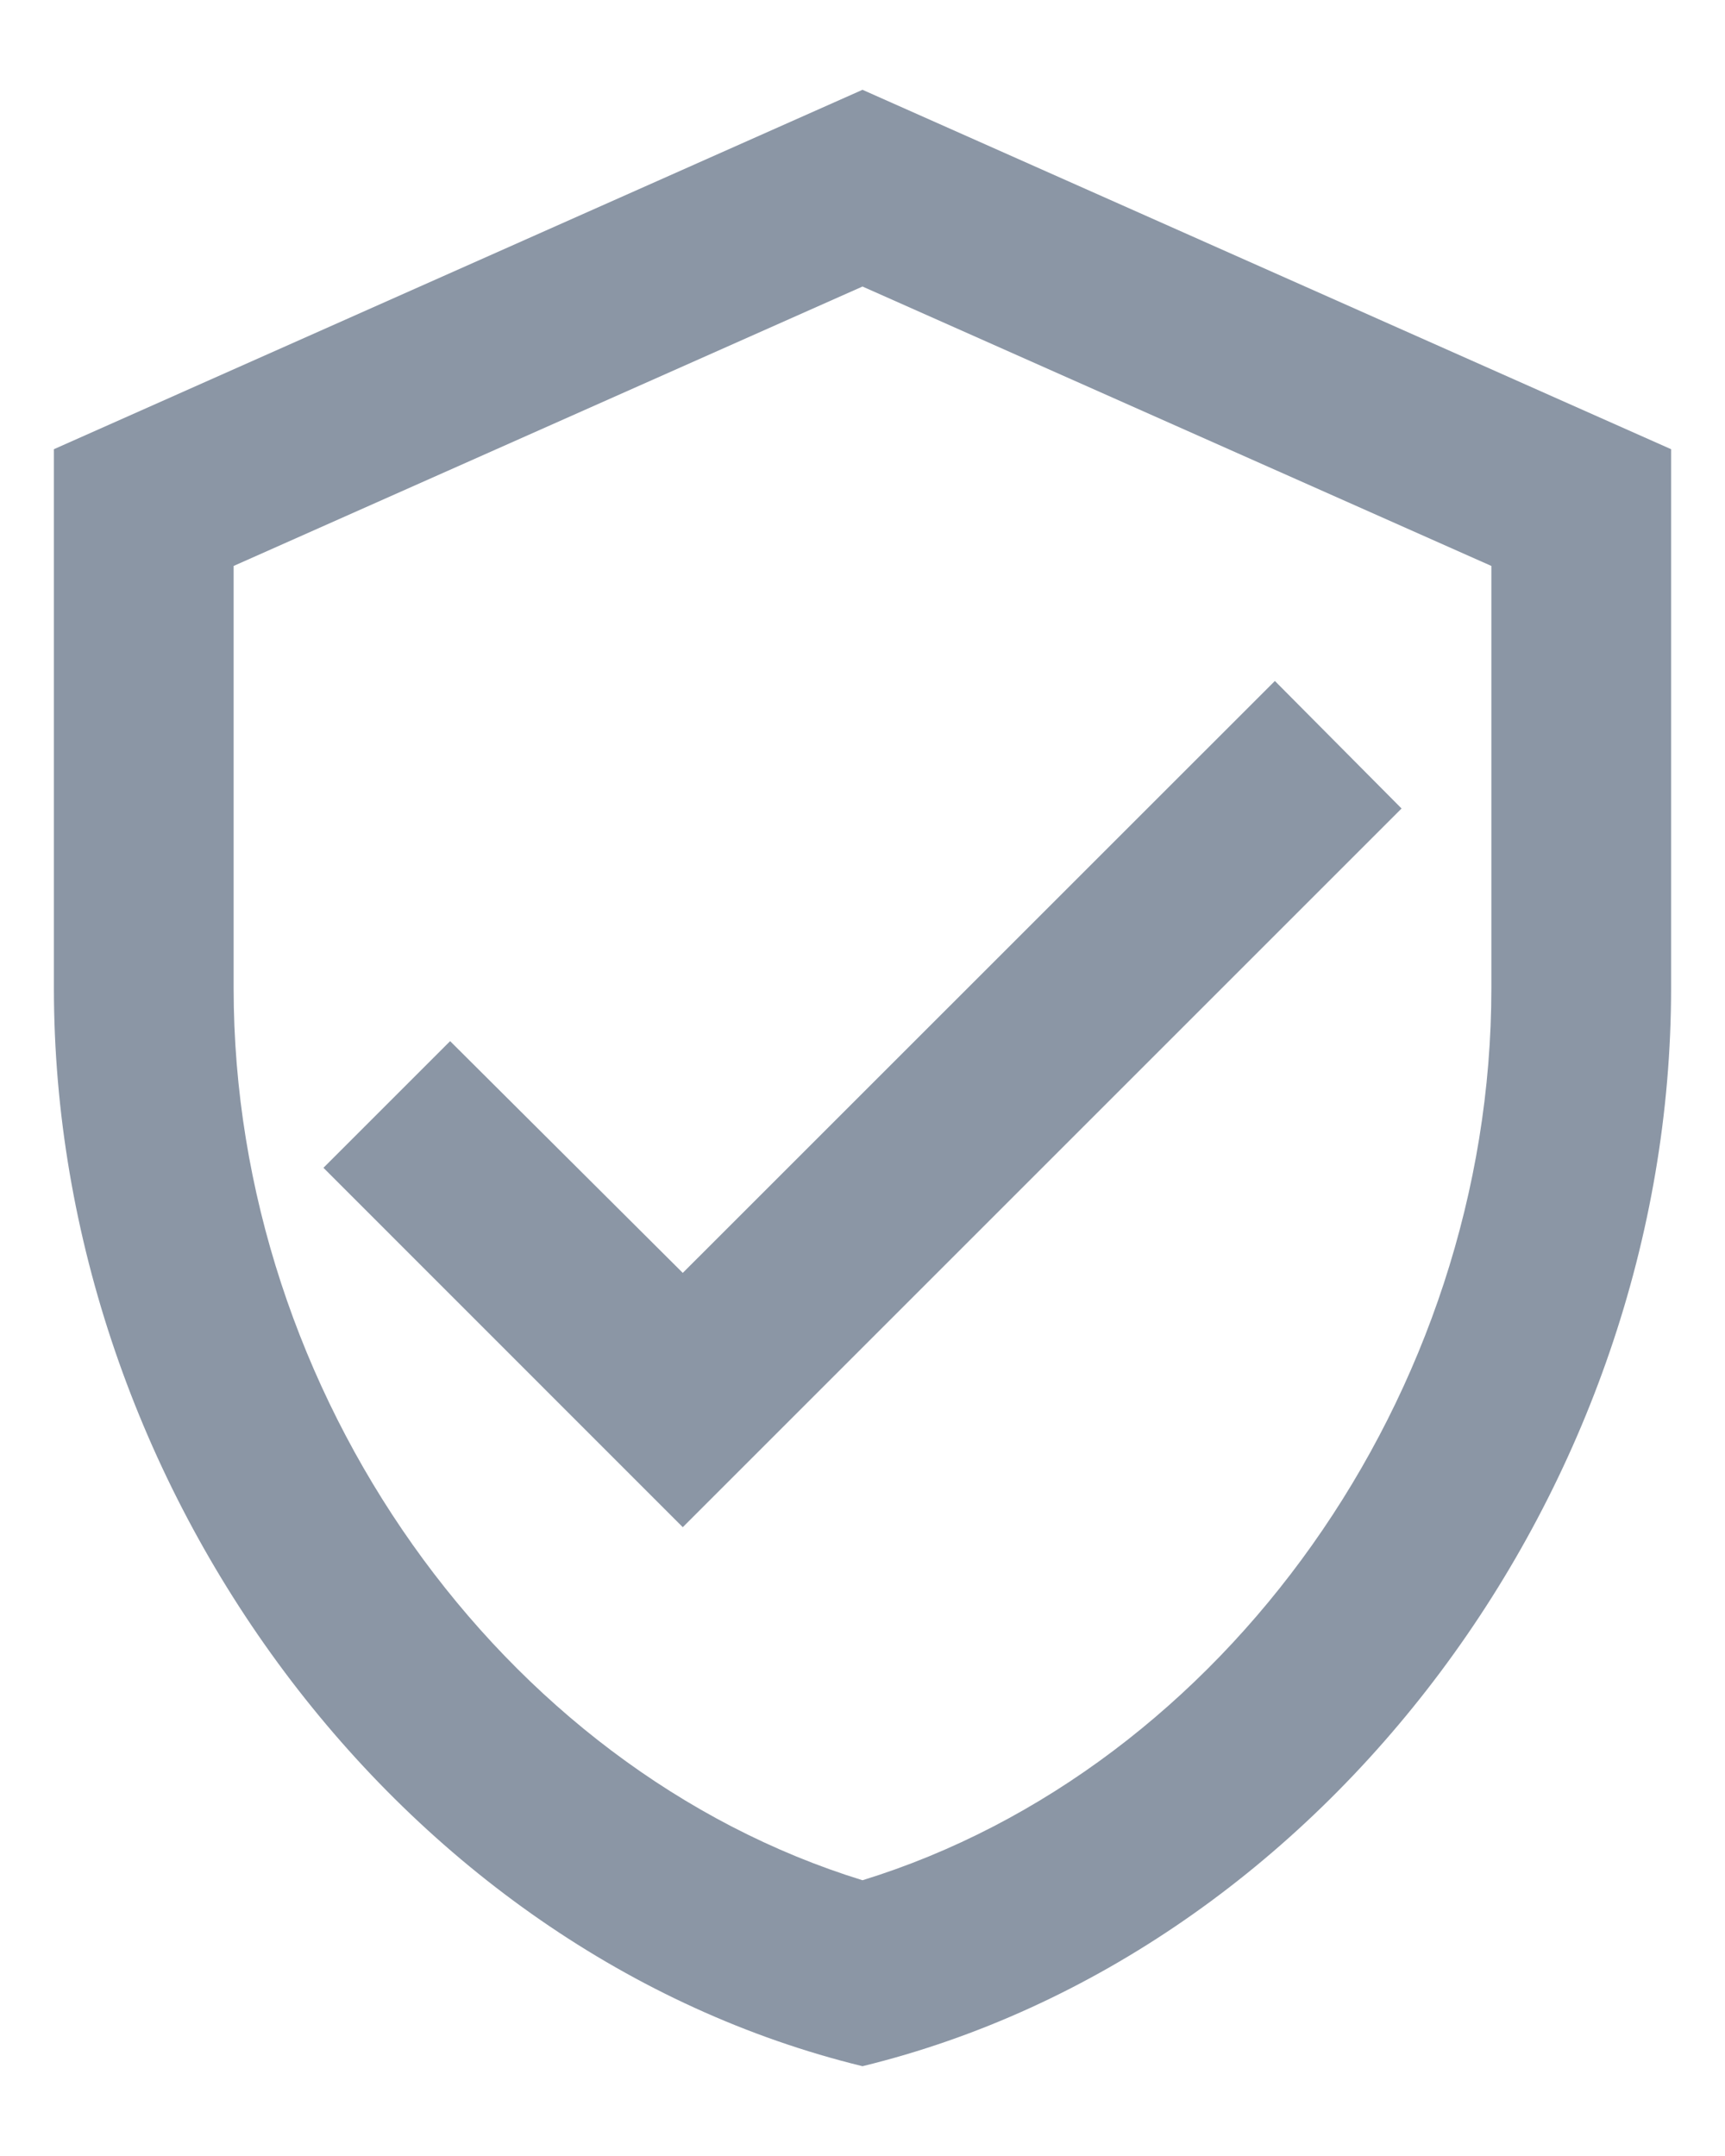 <svg width="16" height="20" viewBox="0 0 16 20" fill="none" xmlns="http://www.w3.org/2000/svg">
    <path
        d="M8 0.833L0.5 4.167V9.167C0.5 13.792 3.7 18.117 8 19.167C12.3 18.117 15.5 13.792 15.5 9.167V4.167L8 0.833ZM13.833 9.167C13.833 12.933 11.35 16.408 8 17.442C4.65 16.408 2.167 12.933 2.167 9.167V5.25L8 2.658L13.833 5.25V9.167ZM4.175 9.658L3 10.833L6.333 14.167L13 7.5L11.825 6.317L6.333 11.808L4.175 9.658Z"
        fill="#8B96A5"
    />
</svg>